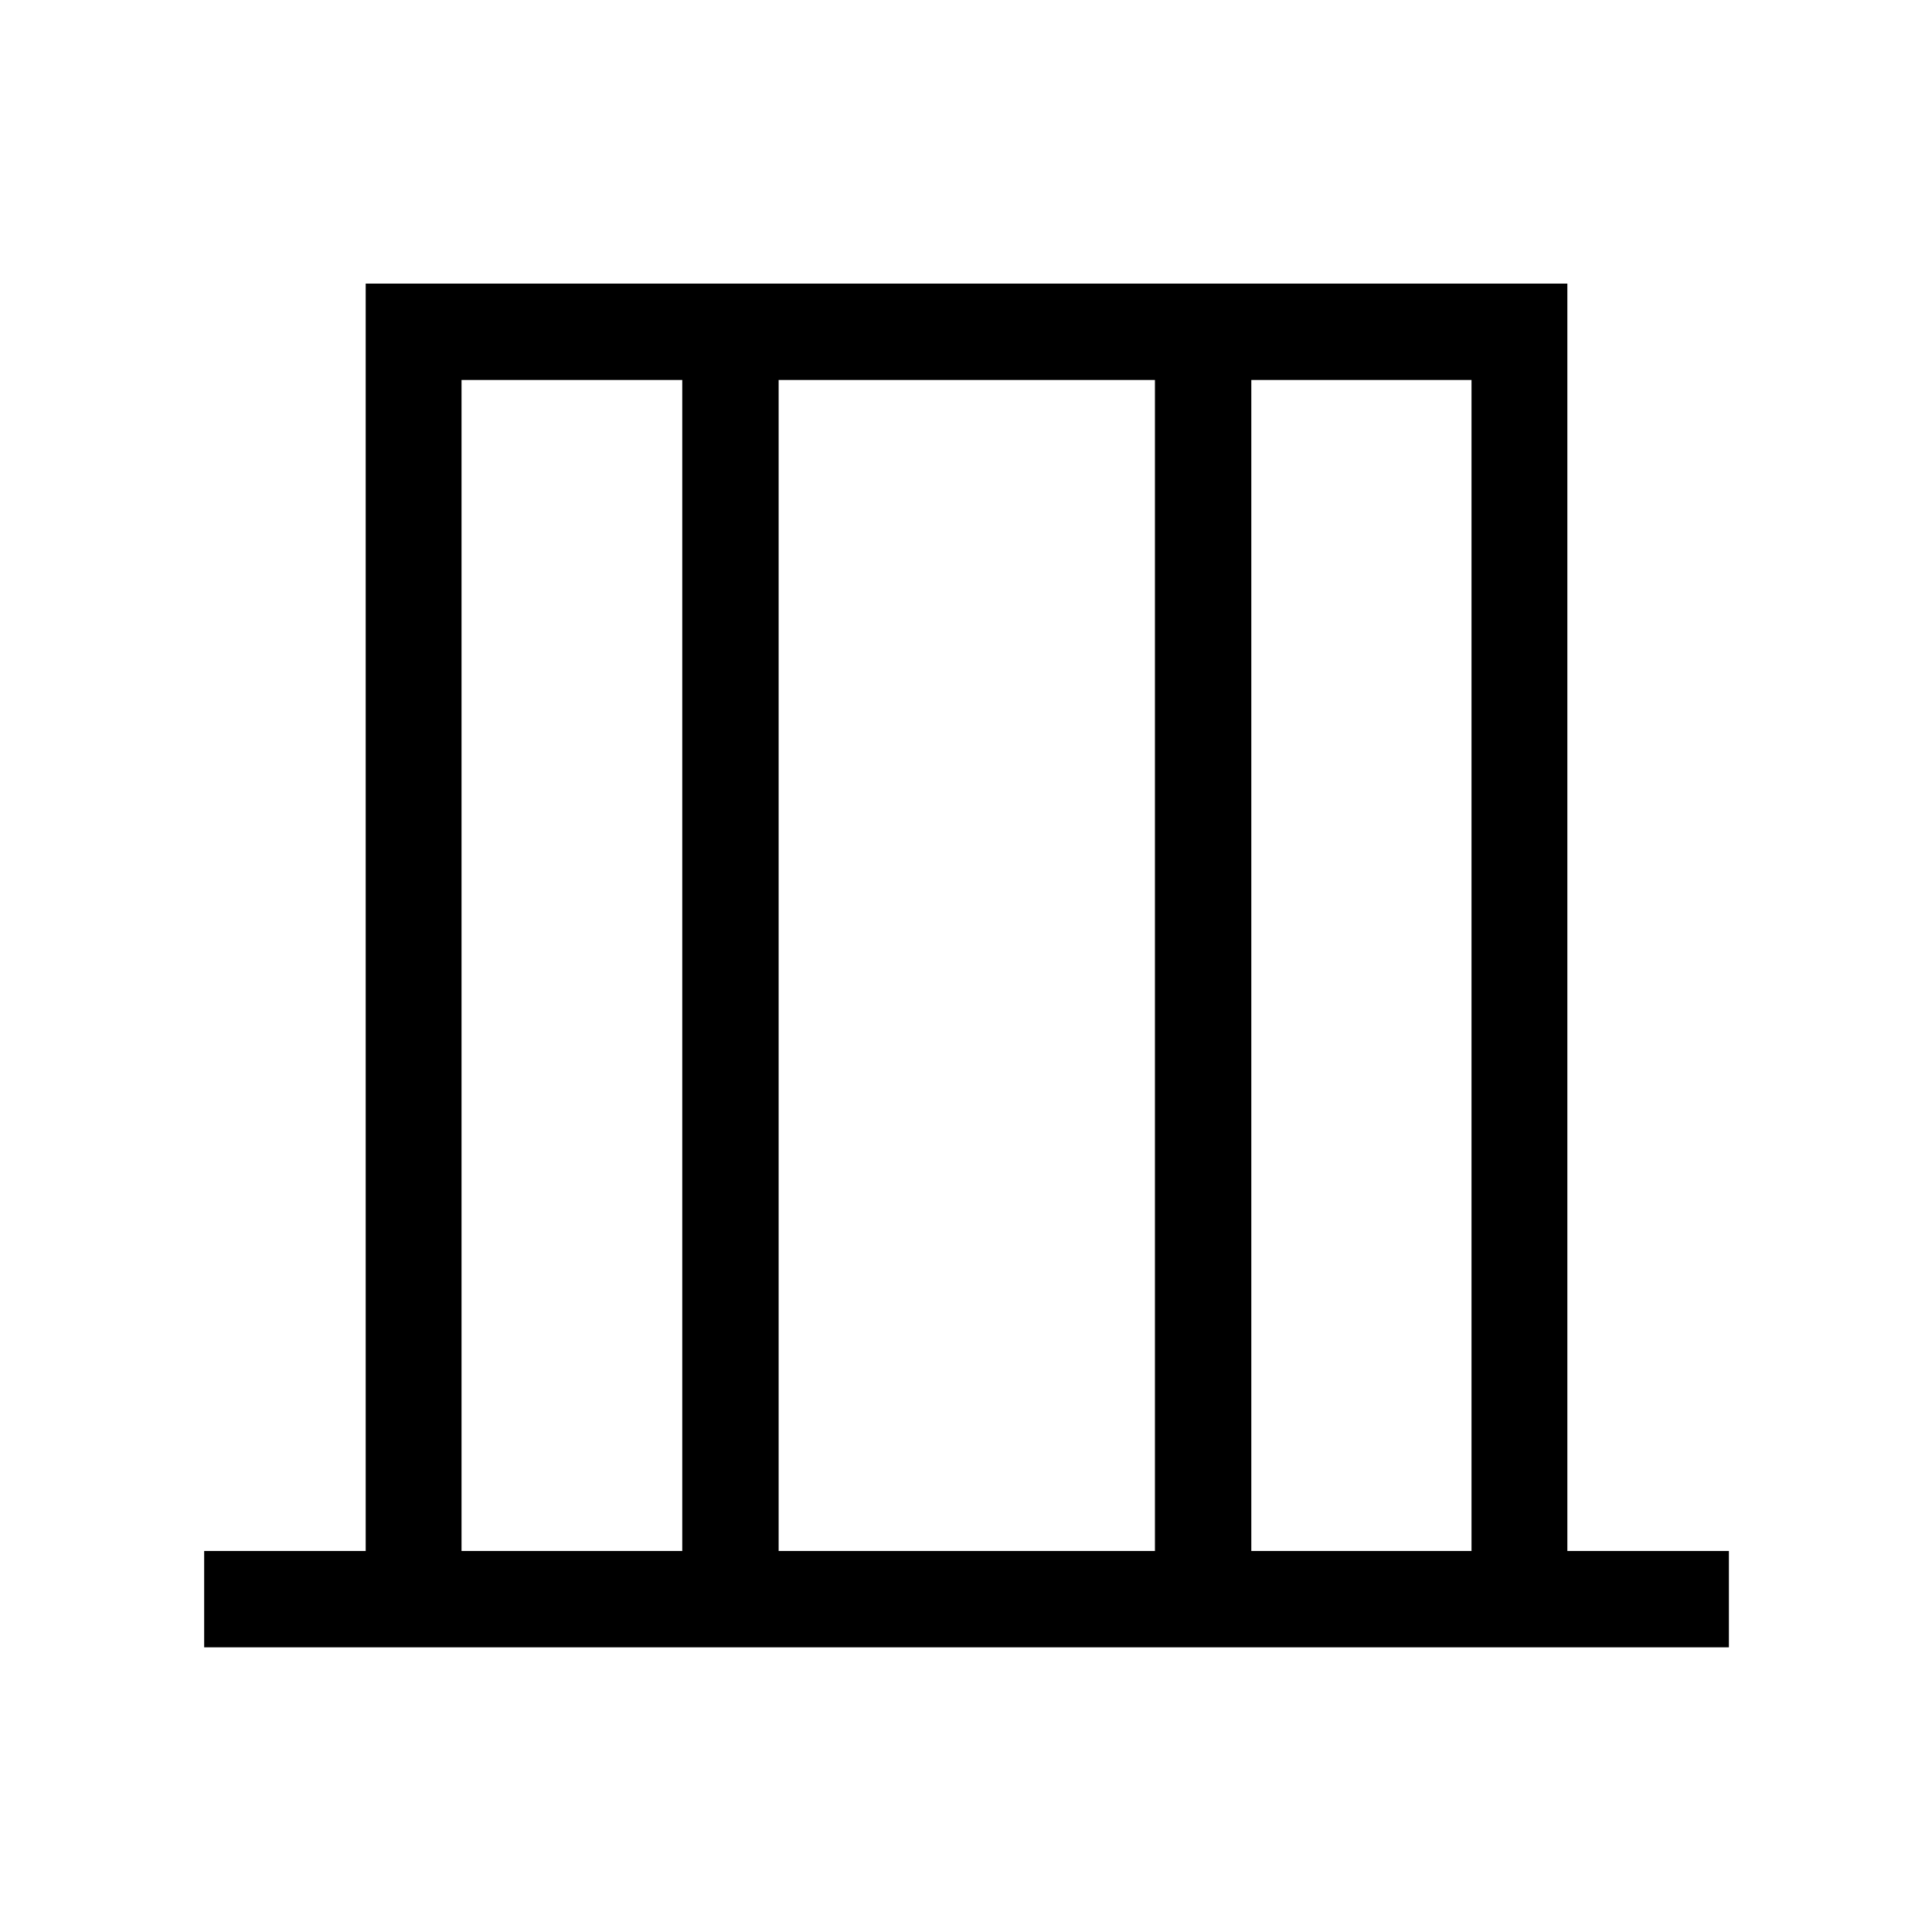 <svg xmlns="http://www.w3.org/2000/svg" height="40" viewBox="0 -960 960 960" width="40"><path d="M101.45-141.45v-47.88h80.26v-629.75h597.1v629.75h80.27v47.88H101.45Zm127.88-47.88h109.68v-581.86H229.33v581.86Zm157.57 0h186.98v-581.86H386.9v581.86Zm234.87 0h109.42v-581.86H621.77v581.86Zm-392.44 0v-581.86 581.86Zm501.86 0v-581.86 581.86Z"/></svg>